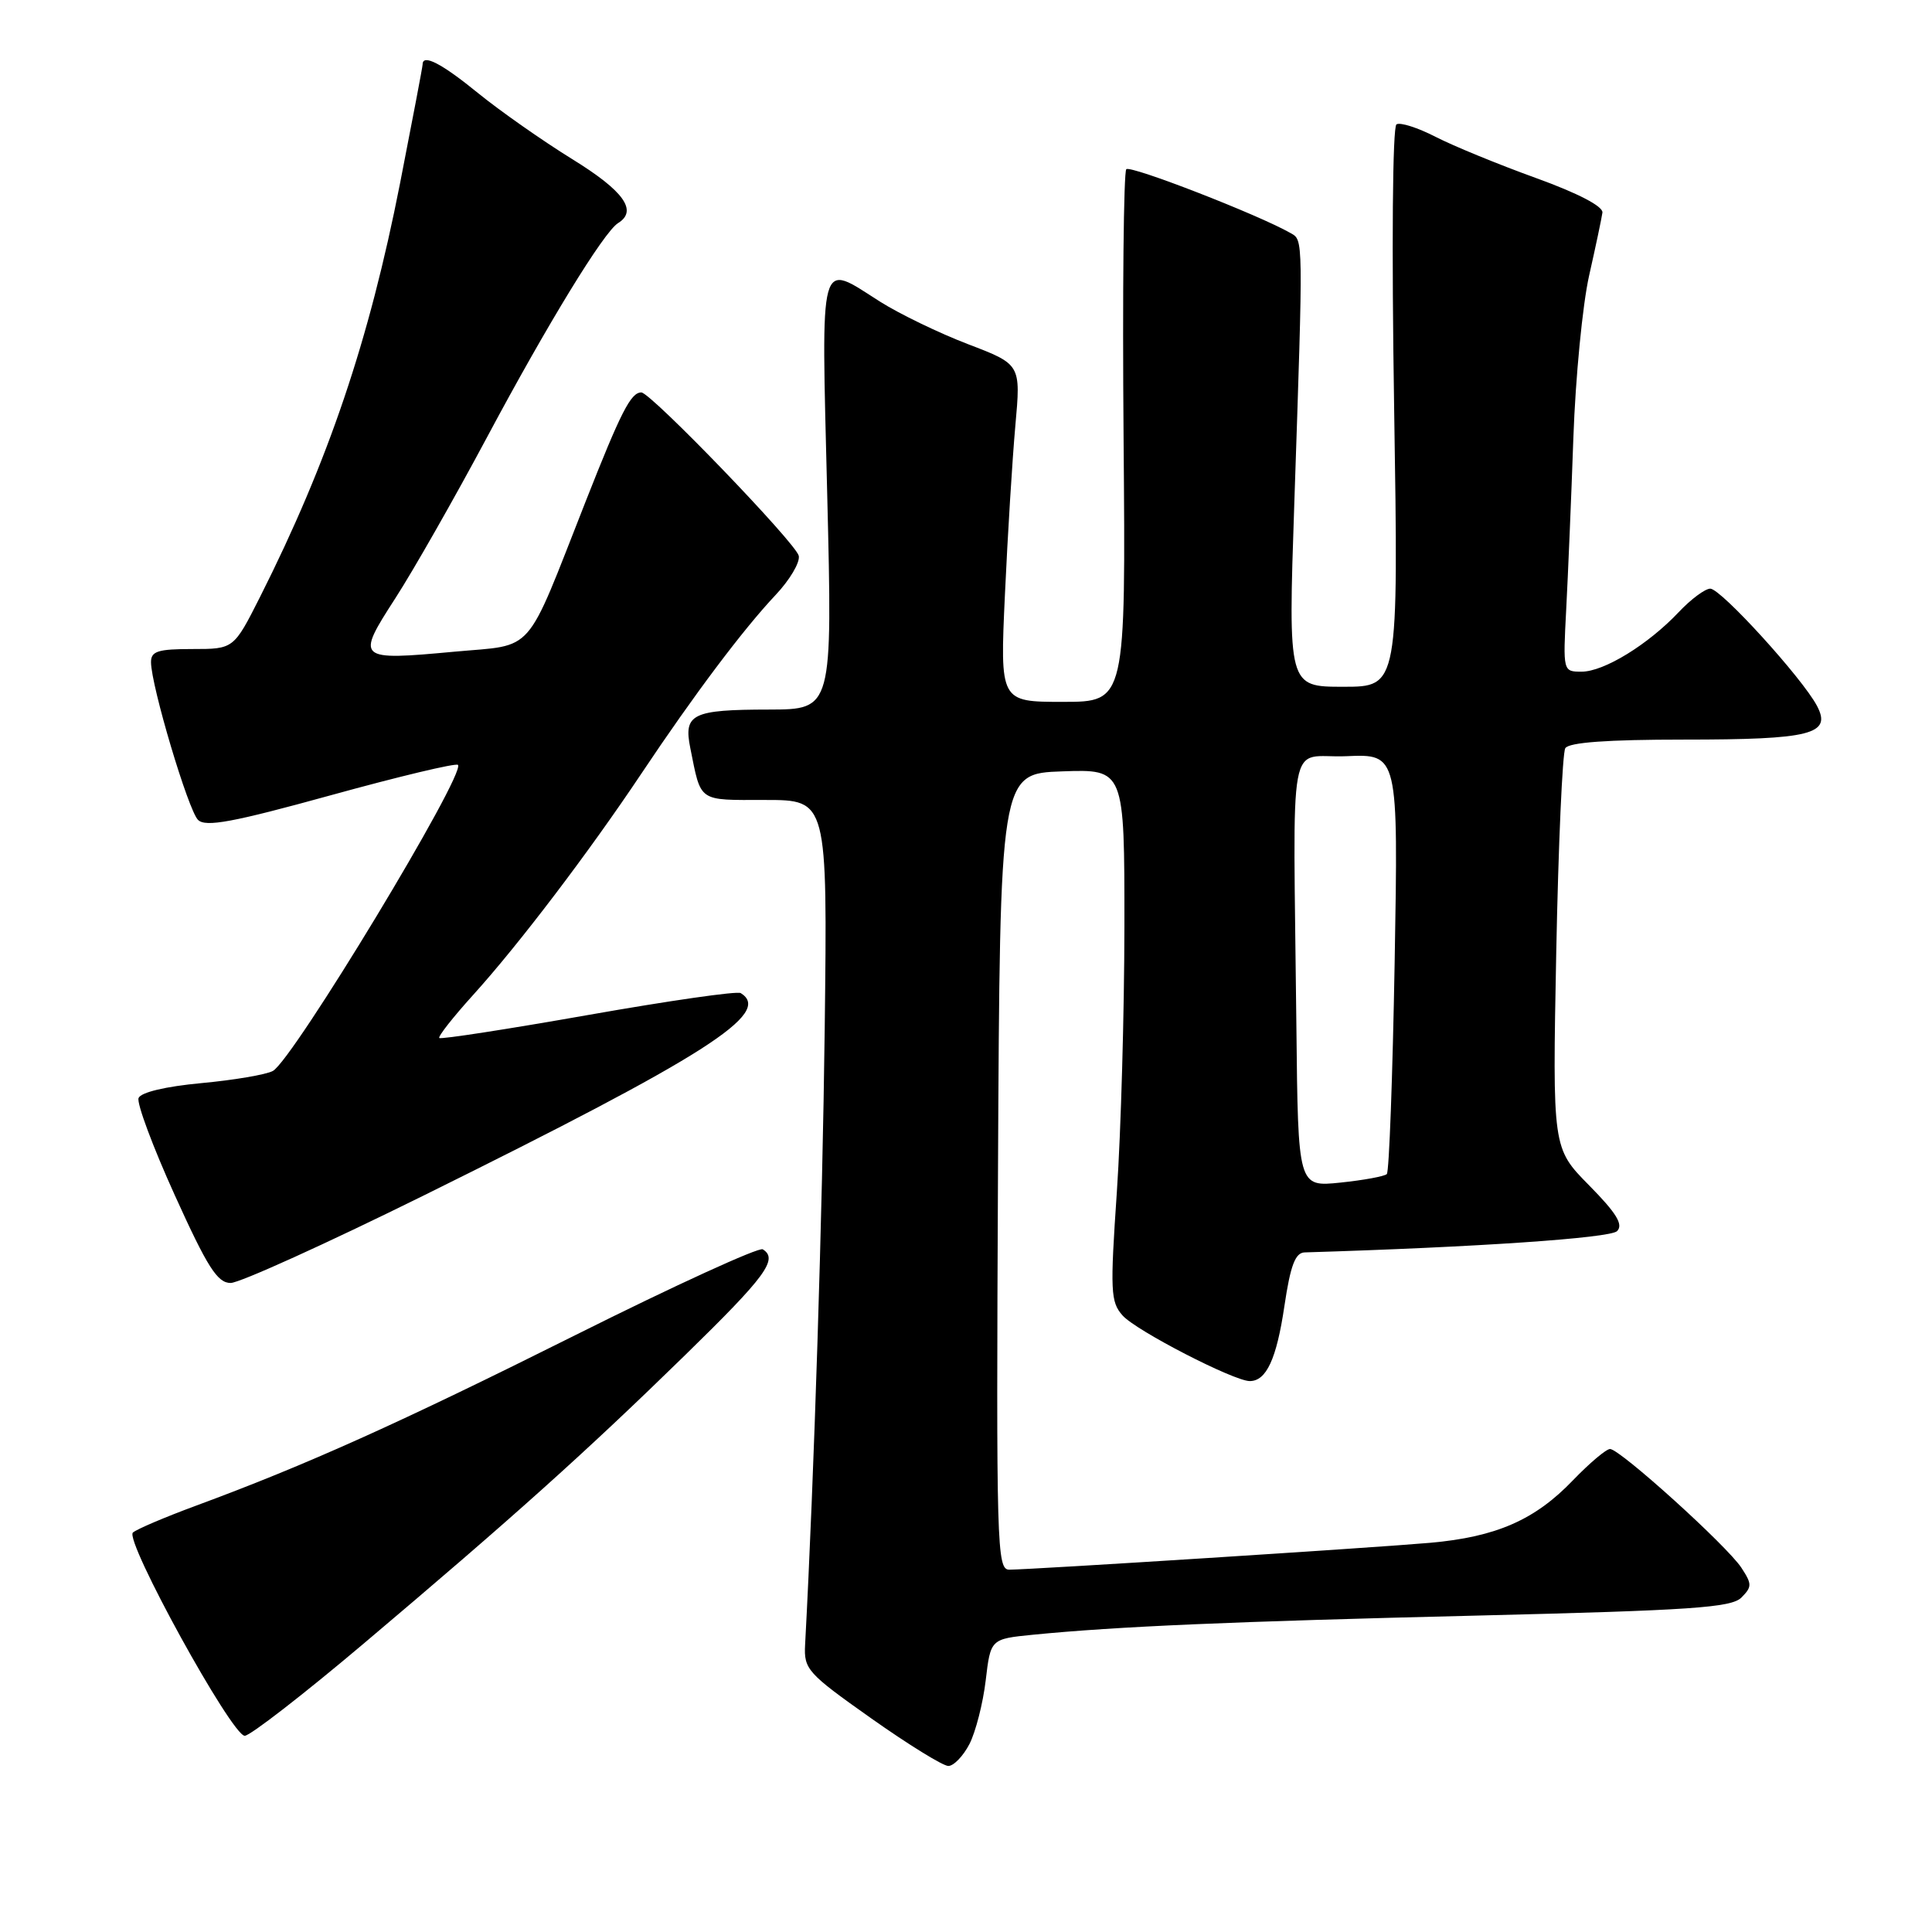 <?xml version="1.0" encoding="UTF-8" standalone="no"?>
<!DOCTYPE svg PUBLIC "-//W3C//DTD SVG 1.1//EN" "http://www.w3.org/Graphics/SVG/1.1/DTD/svg11.dtd" >
<svg xmlns="http://www.w3.org/2000/svg" xmlns:xlink="http://www.w3.org/1999/xlink" version="1.1" viewBox="0 0 256 256">
 <g >
 <path fill="currentColor"
d=" M 128.46 231.09 C 129.28 229.48 130.25 225.70 130.61 222.67 C 131.26 217.17 131.26 217.17 136.88 216.61 C 148.06 215.51 163.11 214.86 195.83 214.07 C 224.05 213.38 229.41 213.02 230.74 211.69 C 232.16 210.26 232.16 209.90 230.74 207.73 C 228.84 204.83 214.65 192.00 213.34 192.00 C 212.83 192.00 210.63 193.86 208.45 196.12 C 203.40 201.40 198.26 203.65 189.50 204.43 C 182.28 205.07 136.87 207.97 133.74 207.99 C 132.08 208.00 132.00 205.02 132.24 155.25 C 132.50 102.50 132.50 102.50 140.75 102.21 C 149.00 101.92 149.00 101.92 148.99 122.71 C 148.98 134.14 148.53 149.99 147.99 157.92 C 147.09 171.08 147.15 172.52 148.75 174.31 C 150.53 176.32 163.50 183.00 165.60 183.00 C 167.80 183.00 169.15 180.08 170.19 173.06 C 170.99 167.67 171.63 165.99 172.87 165.95 C 195.69 165.26 213.35 164.05 214.27 163.13 C 215.13 162.27 214.19 160.74 210.56 157.06 C 205.71 152.14 205.71 152.14 206.21 126.21 C 206.49 111.95 207.03 99.76 207.41 99.14 C 207.89 98.37 212.99 98.00 223.12 98.00 C 239.99 98.00 242.75 97.30 240.76 93.53 C 238.82 89.86 228.03 78.00 226.62 78.00 C 225.94 78.00 224.05 79.40 222.44 81.11 C 218.38 85.41 212.53 89.00 209.57 89.00 C 207.10 89.00 207.10 88.97 207.53 80.75 C 207.77 76.21 208.20 65.97 208.48 58.00 C 208.76 50.02 209.70 40.35 210.57 36.50 C 211.44 32.65 212.23 28.90 212.33 28.17 C 212.43 27.34 209.09 25.60 203.50 23.58 C 198.55 21.79 192.57 19.34 190.22 18.13 C 187.86 16.92 185.53 16.17 185.04 16.48 C 184.52 16.80 184.39 32.61 184.73 54.02 C 185.31 91.00 185.31 91.00 178.00 91.00 C 170.68 91.00 170.68 91.00 171.50 66.75 C 172.70 31.11 172.71 31.85 171.00 30.88 C 166.73 28.44 149.80 21.87 149.24 22.42 C 148.89 22.78 148.72 38.81 148.88 58.04 C 149.17 93.00 149.17 93.00 140.84 93.00 C 132.50 93.00 132.50 93.00 133.16 78.75 C 133.52 70.91 134.14 60.85 134.54 56.39 C 135.27 48.28 135.27 48.28 128.28 45.61 C 124.44 44.14 119.19 41.60 116.61 39.97 C 108.42 34.77 108.82 33.30 109.61 65.50 C 110.31 94.00 110.31 94.00 101.91 94.02 C 91.71 94.03 90.55 94.60 91.47 99.13 C 92.93 106.37 92.40 106.00 101.39 106.00 C 109.64 106.00 109.64 106.00 109.28 136.25 C 108.98 160.74 107.88 195.57 106.68 217.94 C 106.51 221.19 106.98 221.71 115.44 227.69 C 120.35 231.16 124.95 234.00 125.66 234.00 C 126.37 234.00 127.63 232.69 128.46 231.09 Z  M 48.11 217.85 C 67.93 201.11 77.61 192.42 90.75 179.59 C 101.49 169.11 103.16 166.84 101.07 165.54 C 100.56 165.23 89.42 170.32 76.32 176.87 C 52.77 188.64 40.59 194.11 26.00 199.50 C 21.88 201.02 18.10 202.63 17.61 203.07 C 16.47 204.11 30.71 230.00 32.43 230.00 C 33.14 230.00 40.20 224.53 48.11 217.85 Z  M 56.10 158.43 C 93.55 139.91 102.43 134.24 98.15 131.59 C 97.68 131.30 88.59 132.61 77.94 134.49 C 67.28 136.37 58.41 137.74 58.21 137.54 C 58.01 137.35 60.03 134.78 62.69 131.84 C 68.73 125.17 77.99 112.98 84.99 102.50 C 91.98 92.03 98.49 83.38 102.75 78.86 C 104.64 76.86 106.03 74.52 105.84 73.65 C 105.48 71.98 86.22 52.00 84.98 52.00 C 83.59 52.00 82.29 54.54 77.58 66.50 C 69.46 87.12 70.99 85.36 60.24 86.35 C 47.27 87.55 47.12 87.42 52.38 79.28 C 54.79 75.55 60.24 65.97 64.50 58.00 C 72.55 42.92 80.01 30.73 81.90 29.56 C 84.54 27.93 82.66 25.30 75.83 21.09 C 71.90 18.66 66.28 14.72 63.35 12.34 C 58.53 8.41 56.00 7.10 56.00 8.53 C 56.00 8.82 54.65 15.90 53.01 24.28 C 48.91 45.14 43.51 61.12 34.46 79.09 C 30.97 86.00 30.97 86.00 25.49 86.00 C 20.92 86.00 20.00 86.29 20.01 87.75 C 20.03 90.89 24.95 107.38 26.24 108.64 C 27.24 109.63 30.84 108.96 43.85 105.37 C 52.84 102.89 60.41 101.08 60.68 101.35 C 61.79 102.46 38.78 140.52 36.15 141.91 C 35.24 142.40 30.98 143.12 26.67 143.52 C 21.94 143.96 18.65 144.74 18.36 145.50 C 18.10 146.18 20.26 151.98 23.16 158.37 C 27.49 167.93 28.81 170.00 30.56 170.00 C 31.74 170.00 43.23 164.79 56.10 158.43 Z  M 171.78 136.14 C 171.36 95.88 170.50 100.54 178.39 100.20 C 185.28 99.90 185.28 99.90 184.80 127.46 C 184.53 142.62 184.07 155.27 183.76 155.57 C 183.46 155.87 180.69 156.38 177.61 156.70 C 172.00 157.28 172.00 157.28 171.78 136.14 Z "/>
</g>
</svg>